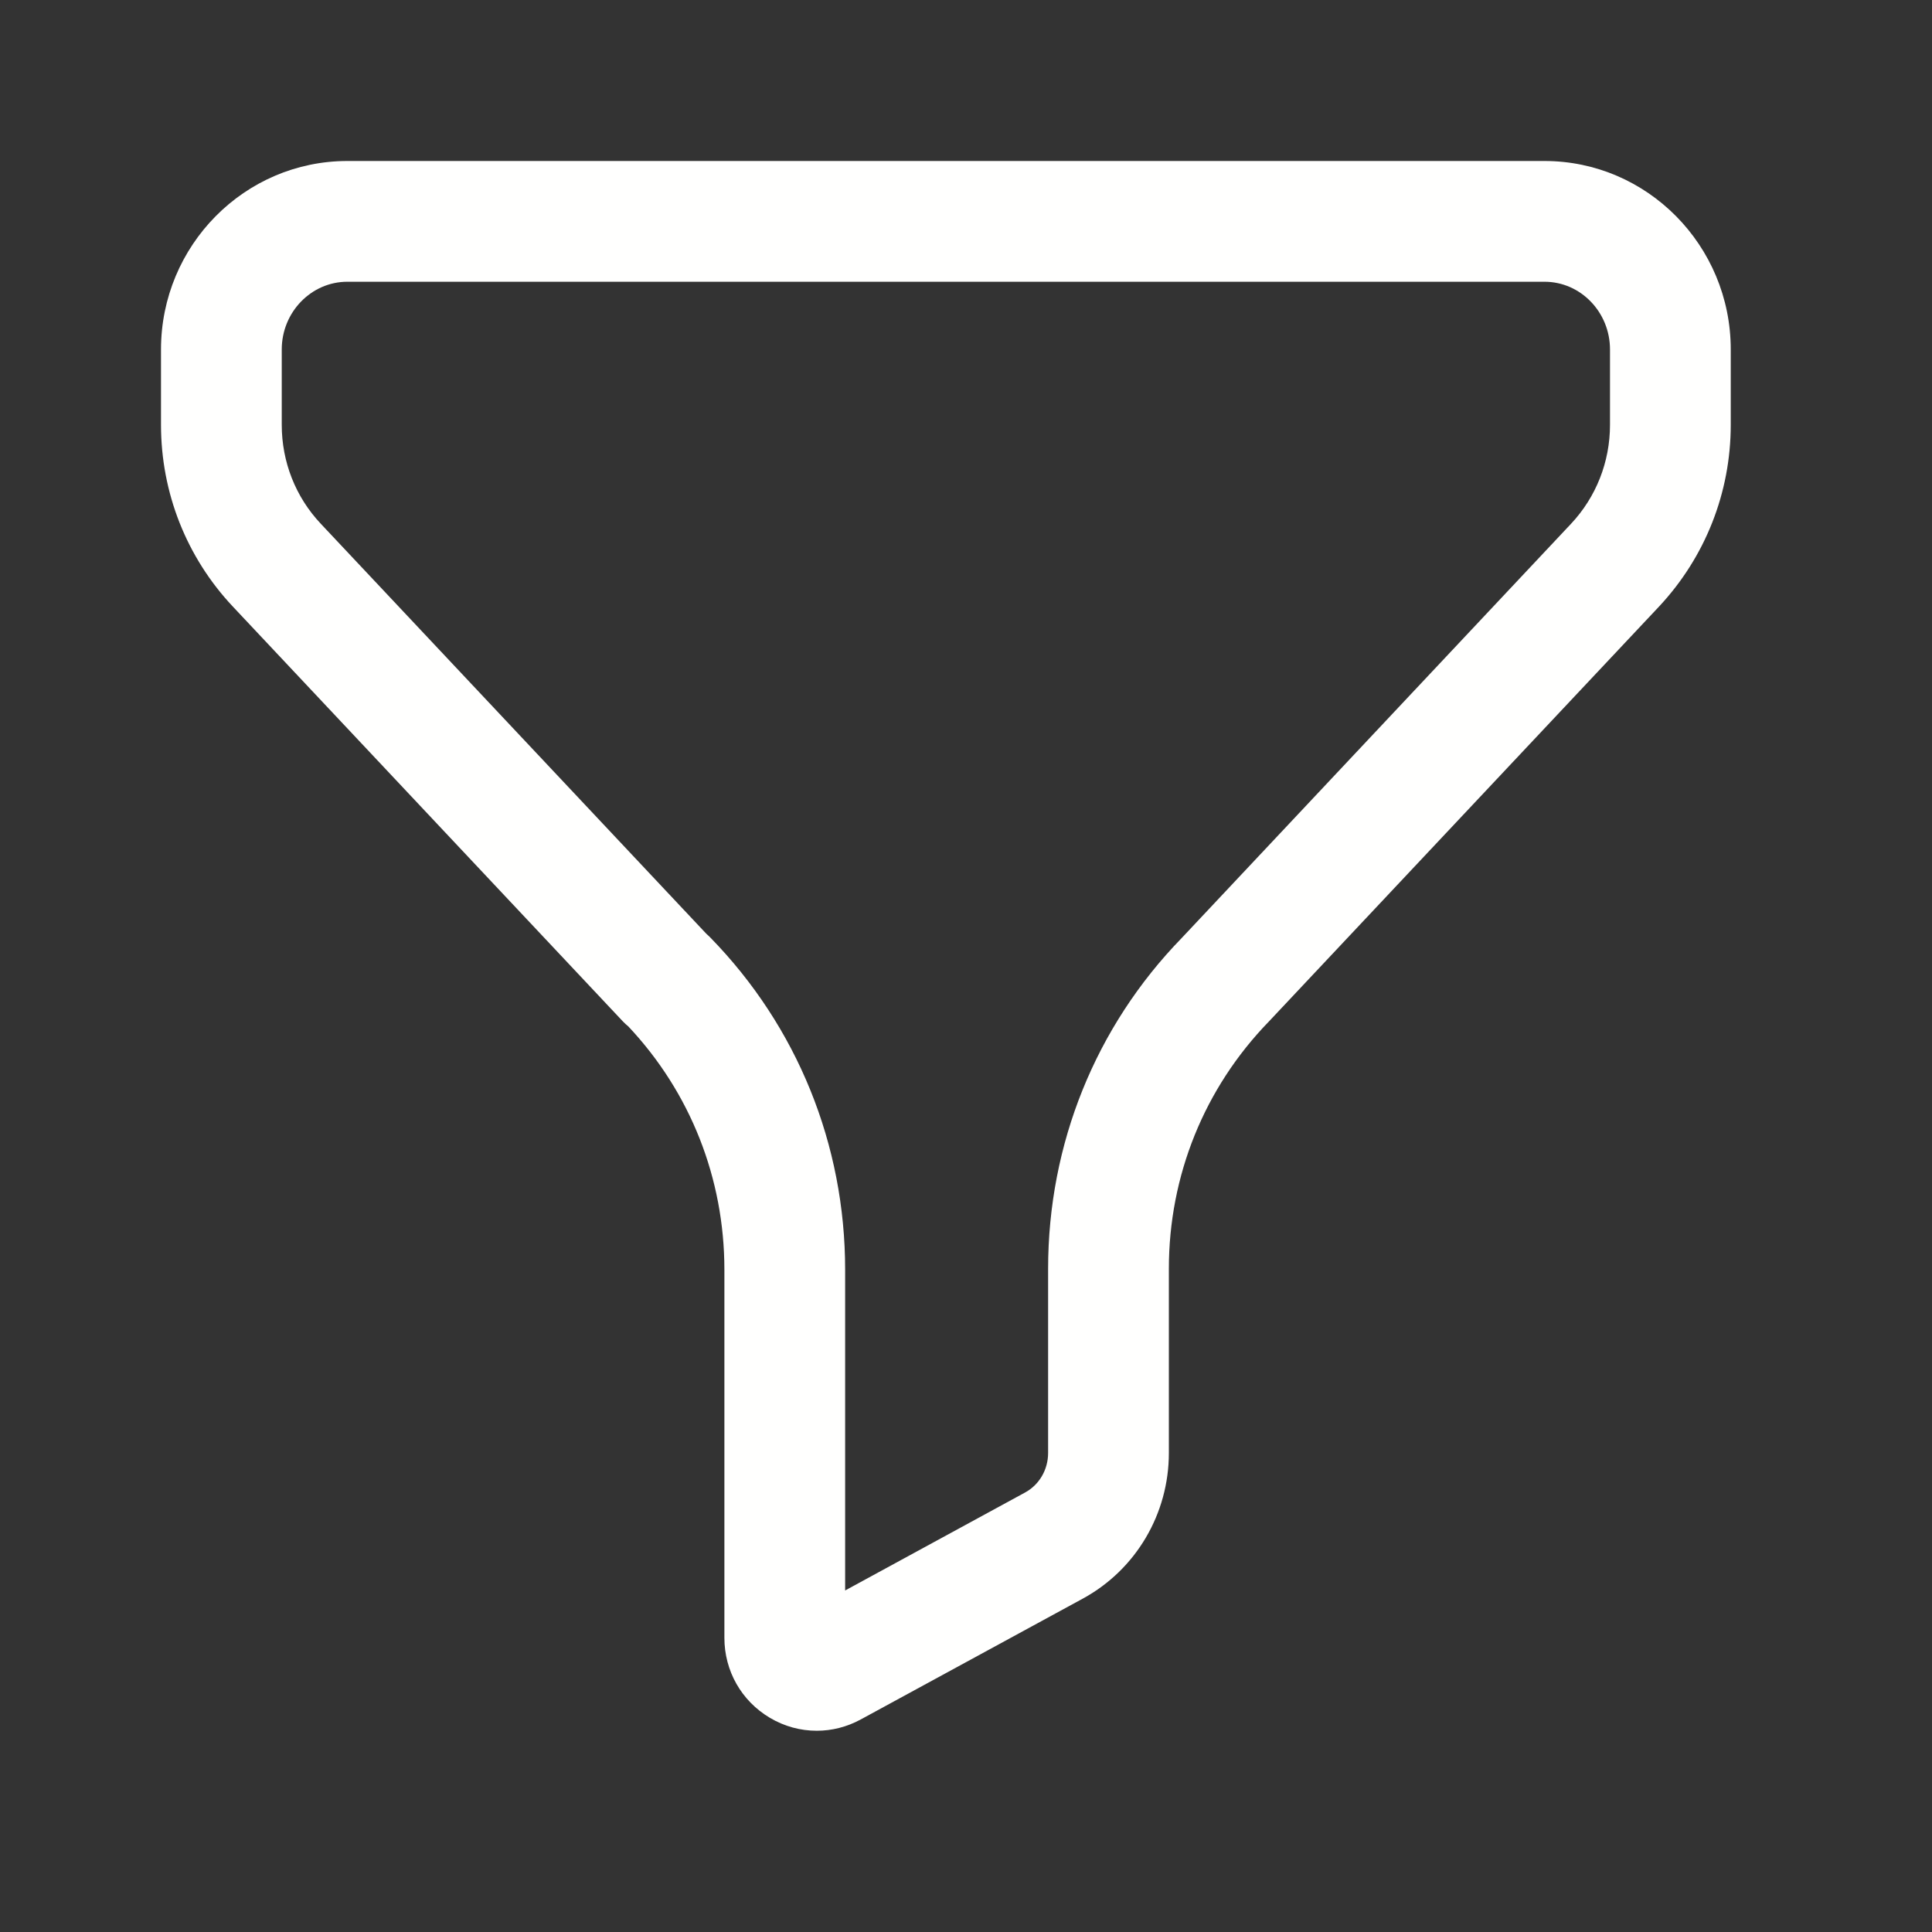 <svg width="18" height="18" viewBox="0 0 18 18" fill="none" xmlns="http://www.w3.org/2000/svg">
<rect x="0" y="0" width="18" height="18" fill="#333333" stroke="none"/>
<g clip-path="url(#clip0_1179_2119)">
<path fill-rule="evenodd" clip-rule="evenodd" d="M6.58 8.699C6.593 8.711 6.606 8.722 6.619 8.736C7.428 9.565 7.874 10.664 7.874 11.83V14.818L9.551 13.905C9.683 13.833 9.765 13.692 9.765 13.537V11.821C9.765 10.659 10.207 9.565 11.009 8.74L14.636 4.881C14.871 4.631 15 4.303 15 3.958V3.256C15 2.908 14.726 2.625 14.39 2.625H3.236C2.9 2.625 2.625 2.908 2.625 3.256V3.958C2.625 4.303 2.754 4.631 2.989 4.88L6.58 8.699ZM7.61 16.125C7.458 16.125 7.308 16.085 7.172 16.004C6.908 15.847 6.749 15.568 6.749 15.259V11.83C6.749 10.979 6.432 10.177 5.854 9.563C5.837 9.549 5.819 9.533 5.804 9.517L2.17 5.652C1.738 5.193 1.5 4.591 1.5 3.958V3.256C1.5 2.287 2.279 1.5 3.236 1.5H14.39C15.346 1.5 16.125 2.287 16.125 3.256V3.958C16.125 4.59 15.887 5.191 15.457 5.651L11.822 9.517C11.22 10.137 10.89 10.954 10.89 11.821V13.537C10.89 14.104 10.584 14.623 10.09 14.893L8.019 16.02C7.89 16.09 7.75 16.125 7.61 16.125Z" fill="#FFFFFE"/>
</g>
<defs>
<clipPath id="clip0_1179_2119">
<rect width="18" height="18" fill="white"/>
</clipPath>
</defs>
</svg>

